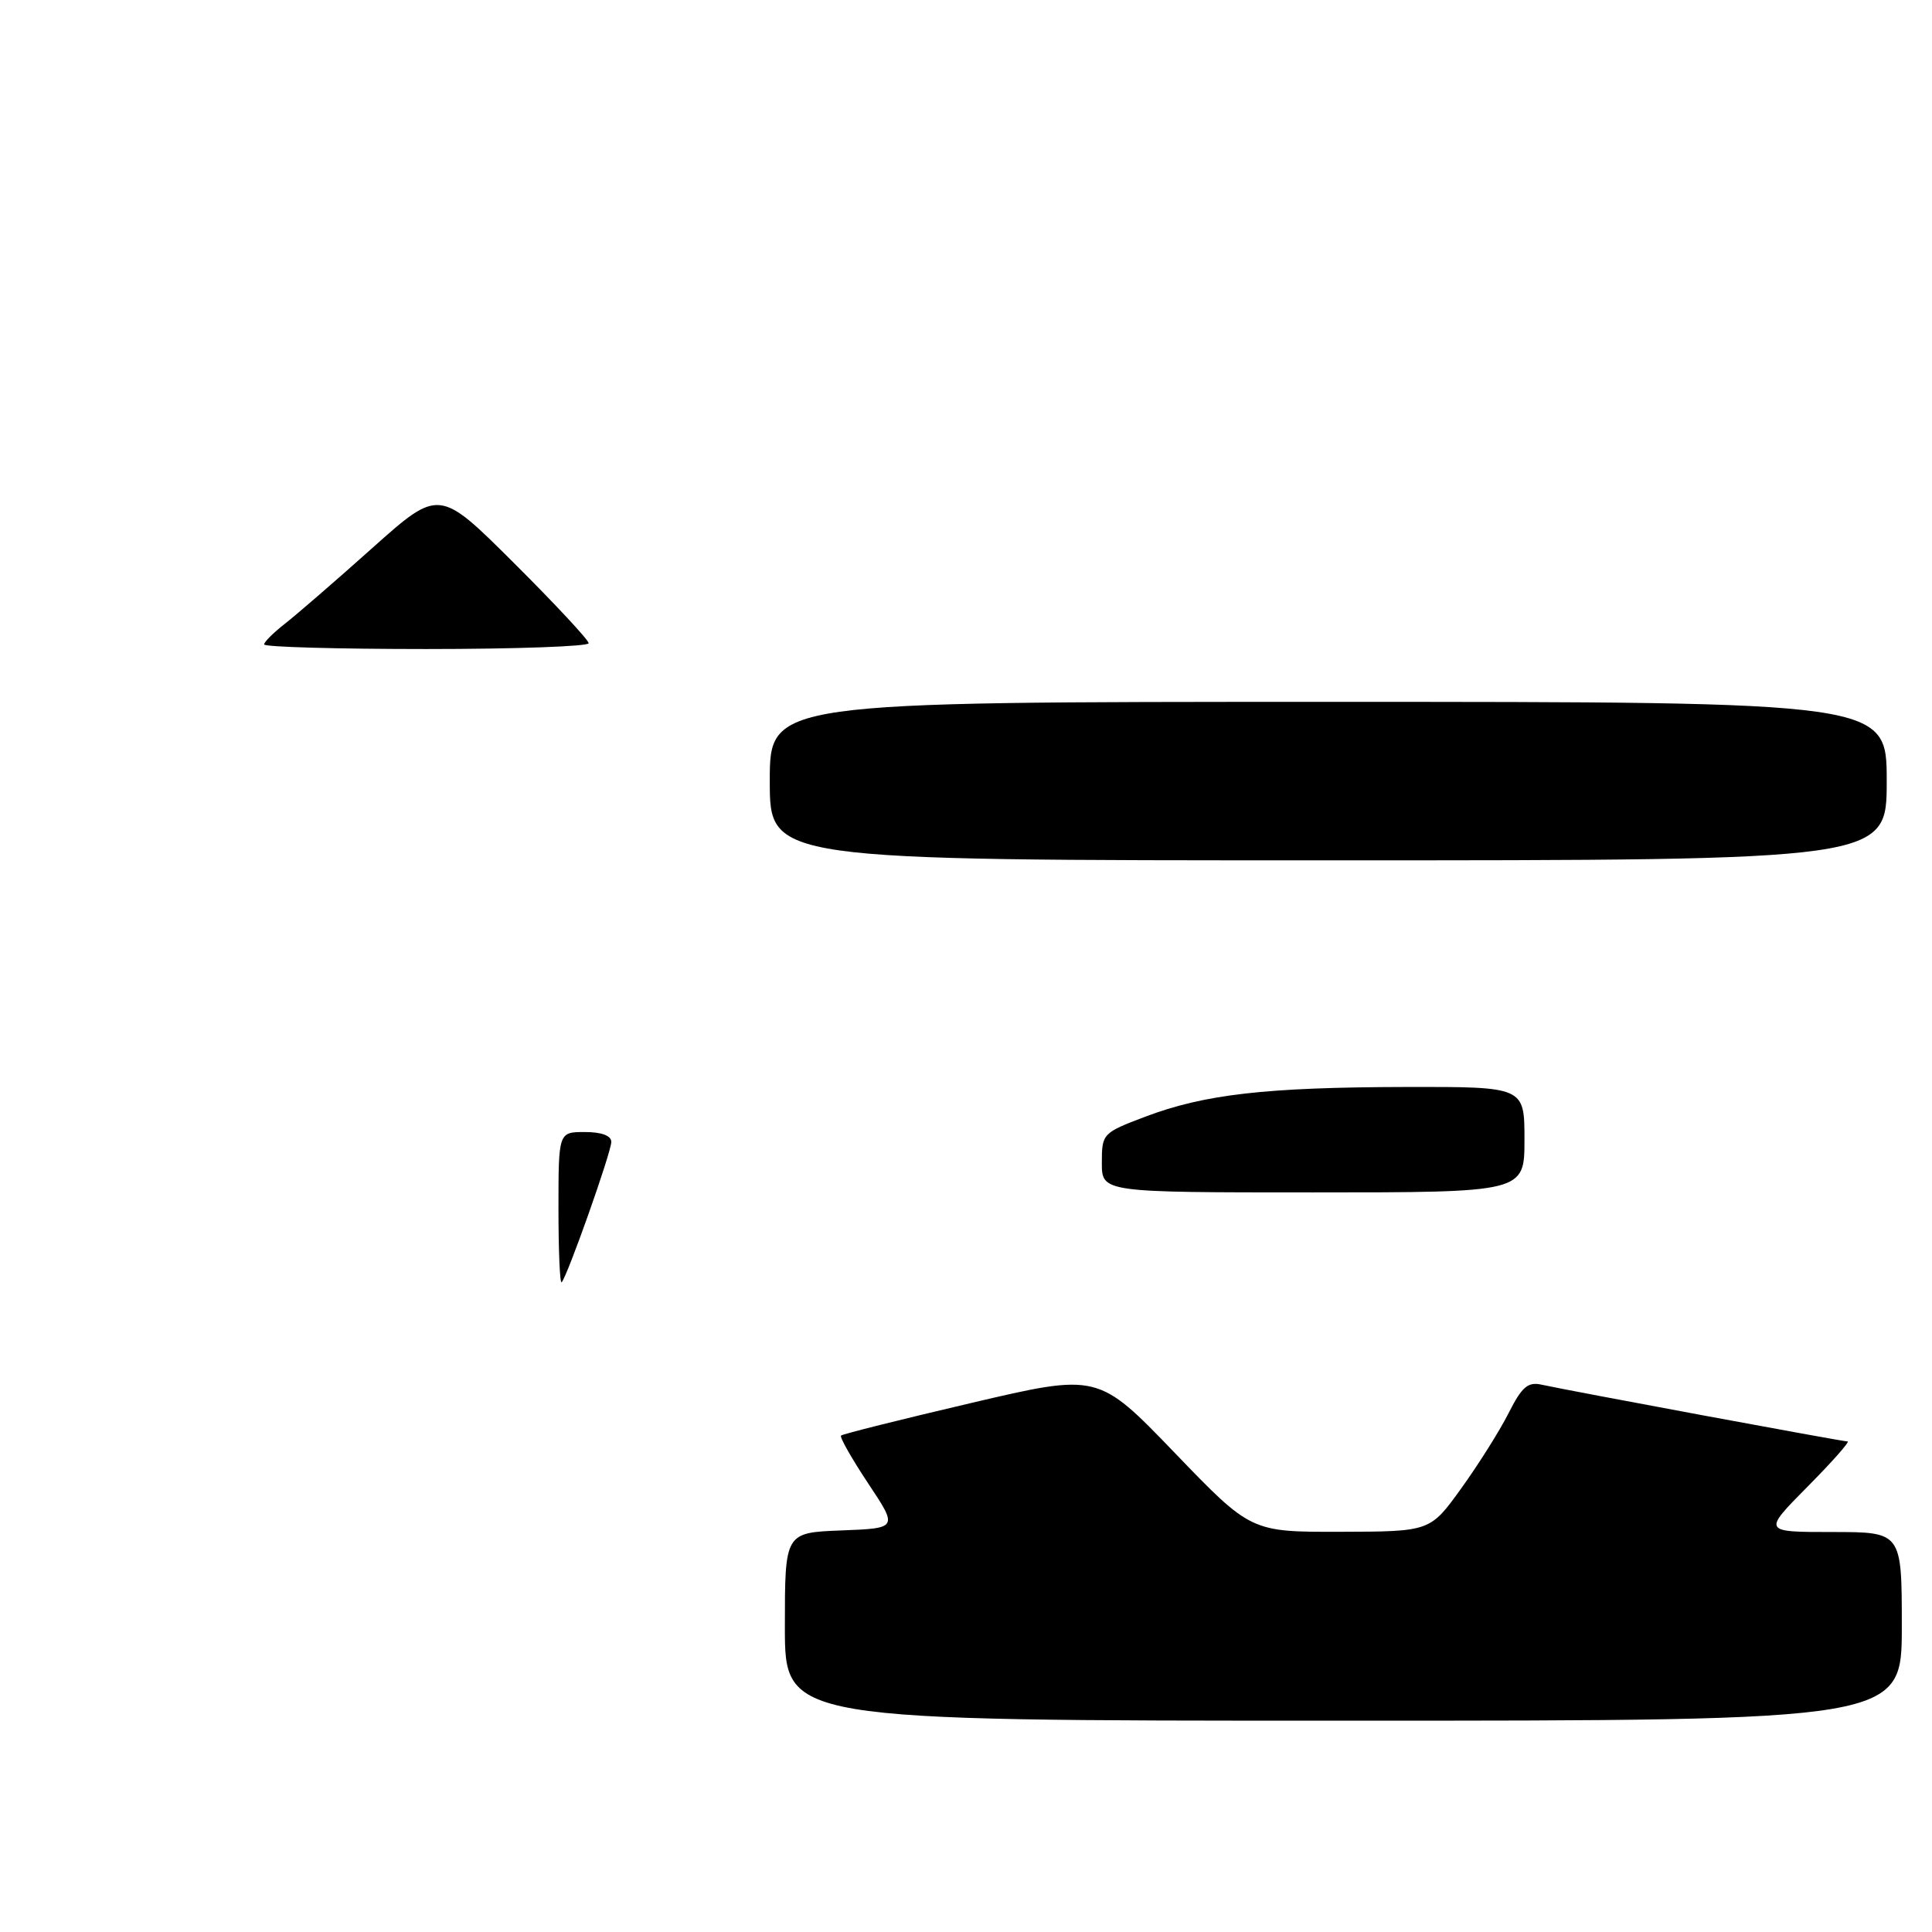<?xml version="1.0" encoding="UTF-8" standalone="no"?>
<!DOCTYPE svg PUBLIC "-//W3C//DTD SVG 1.1//EN" "http://www.w3.org/Graphics/SVG/1.1/DTD/svg11.dtd" >
<svg xmlns="http://www.w3.org/2000/svg" xmlns:xlink="http://www.w3.org/1999/xlink" version="1.1" viewBox="0 0 256 256">
 <g >
 <path fill="currentColor"
d=" M 252.00 215.50 C 252.00 203.00 252.00 203.00 242.78 203.00 C 233.56 203.00 233.56 203.00 239.50 197.00 C 242.77 193.70 245.16 191.00 244.81 191.00 C 244.10 191.00 207.65 184.23 204.28 183.48 C 202.46 183.07 201.66 183.75 199.90 187.24 C 198.72 189.58 195.89 194.07 193.62 197.22 C 189.50 202.94 189.50 202.94 177.63 202.97 C 165.75 203.00 165.75 203.00 155.63 192.48 C 145.50 181.96 145.50 181.96 128.66 185.91 C 119.39 188.08 111.65 190.02 111.44 190.22 C 111.24 190.43 112.86 193.27 115.03 196.55 C 118.99 202.50 118.99 202.50 111.50 202.79 C 104.00 203.08 104.00 203.08 104.00 215.54 C 104.00 228.00 104.00 228.00 178.00 228.00 C 252.00 228.00 252.00 228.00 252.00 215.50 Z  M 250.00 103.50 C 250.00 93.00 250.00 93.00 176.00 93.00 C 102.00 93.00 102.00 93.00 102.00 103.50 C 102.00 114.00 102.00 114.00 176.00 114.00 C 250.00 114.00 250.00 114.00 250.00 103.50 Z  M 74.00 160.17 C 74.00 150.00 74.00 150.00 77.50 150.00 C 79.72 150.00 81.00 150.48 81.00 151.31 C 81.00 152.67 75.16 169.17 74.42 169.91 C 74.19 170.14 74.00 165.76 74.00 160.17 Z  M 146.00 154.07 C 146.00 150.21 146.10 150.11 151.75 147.97 C 159.60 145.00 167.71 144.07 186.25 144.03 C 202.00 144.00 202.00 144.00 202.00 151.00 C 202.00 158.00 202.00 158.00 174.00 158.00 C 146.00 158.00 146.00 158.00 146.00 154.07 Z  M 35.00 85.39 C 35.00 85.06 36.24 83.83 37.75 82.65 C 39.26 81.47 44.48 76.96 49.34 72.61 C 58.18 64.72 58.18 64.72 68.09 74.59 C 73.54 80.02 78.00 84.81 78.00 85.23 C 78.00 85.65 68.33 86.00 56.50 86.00 C 44.67 86.00 35.00 85.73 35.00 85.39 Z "/>
</g>
</svg>